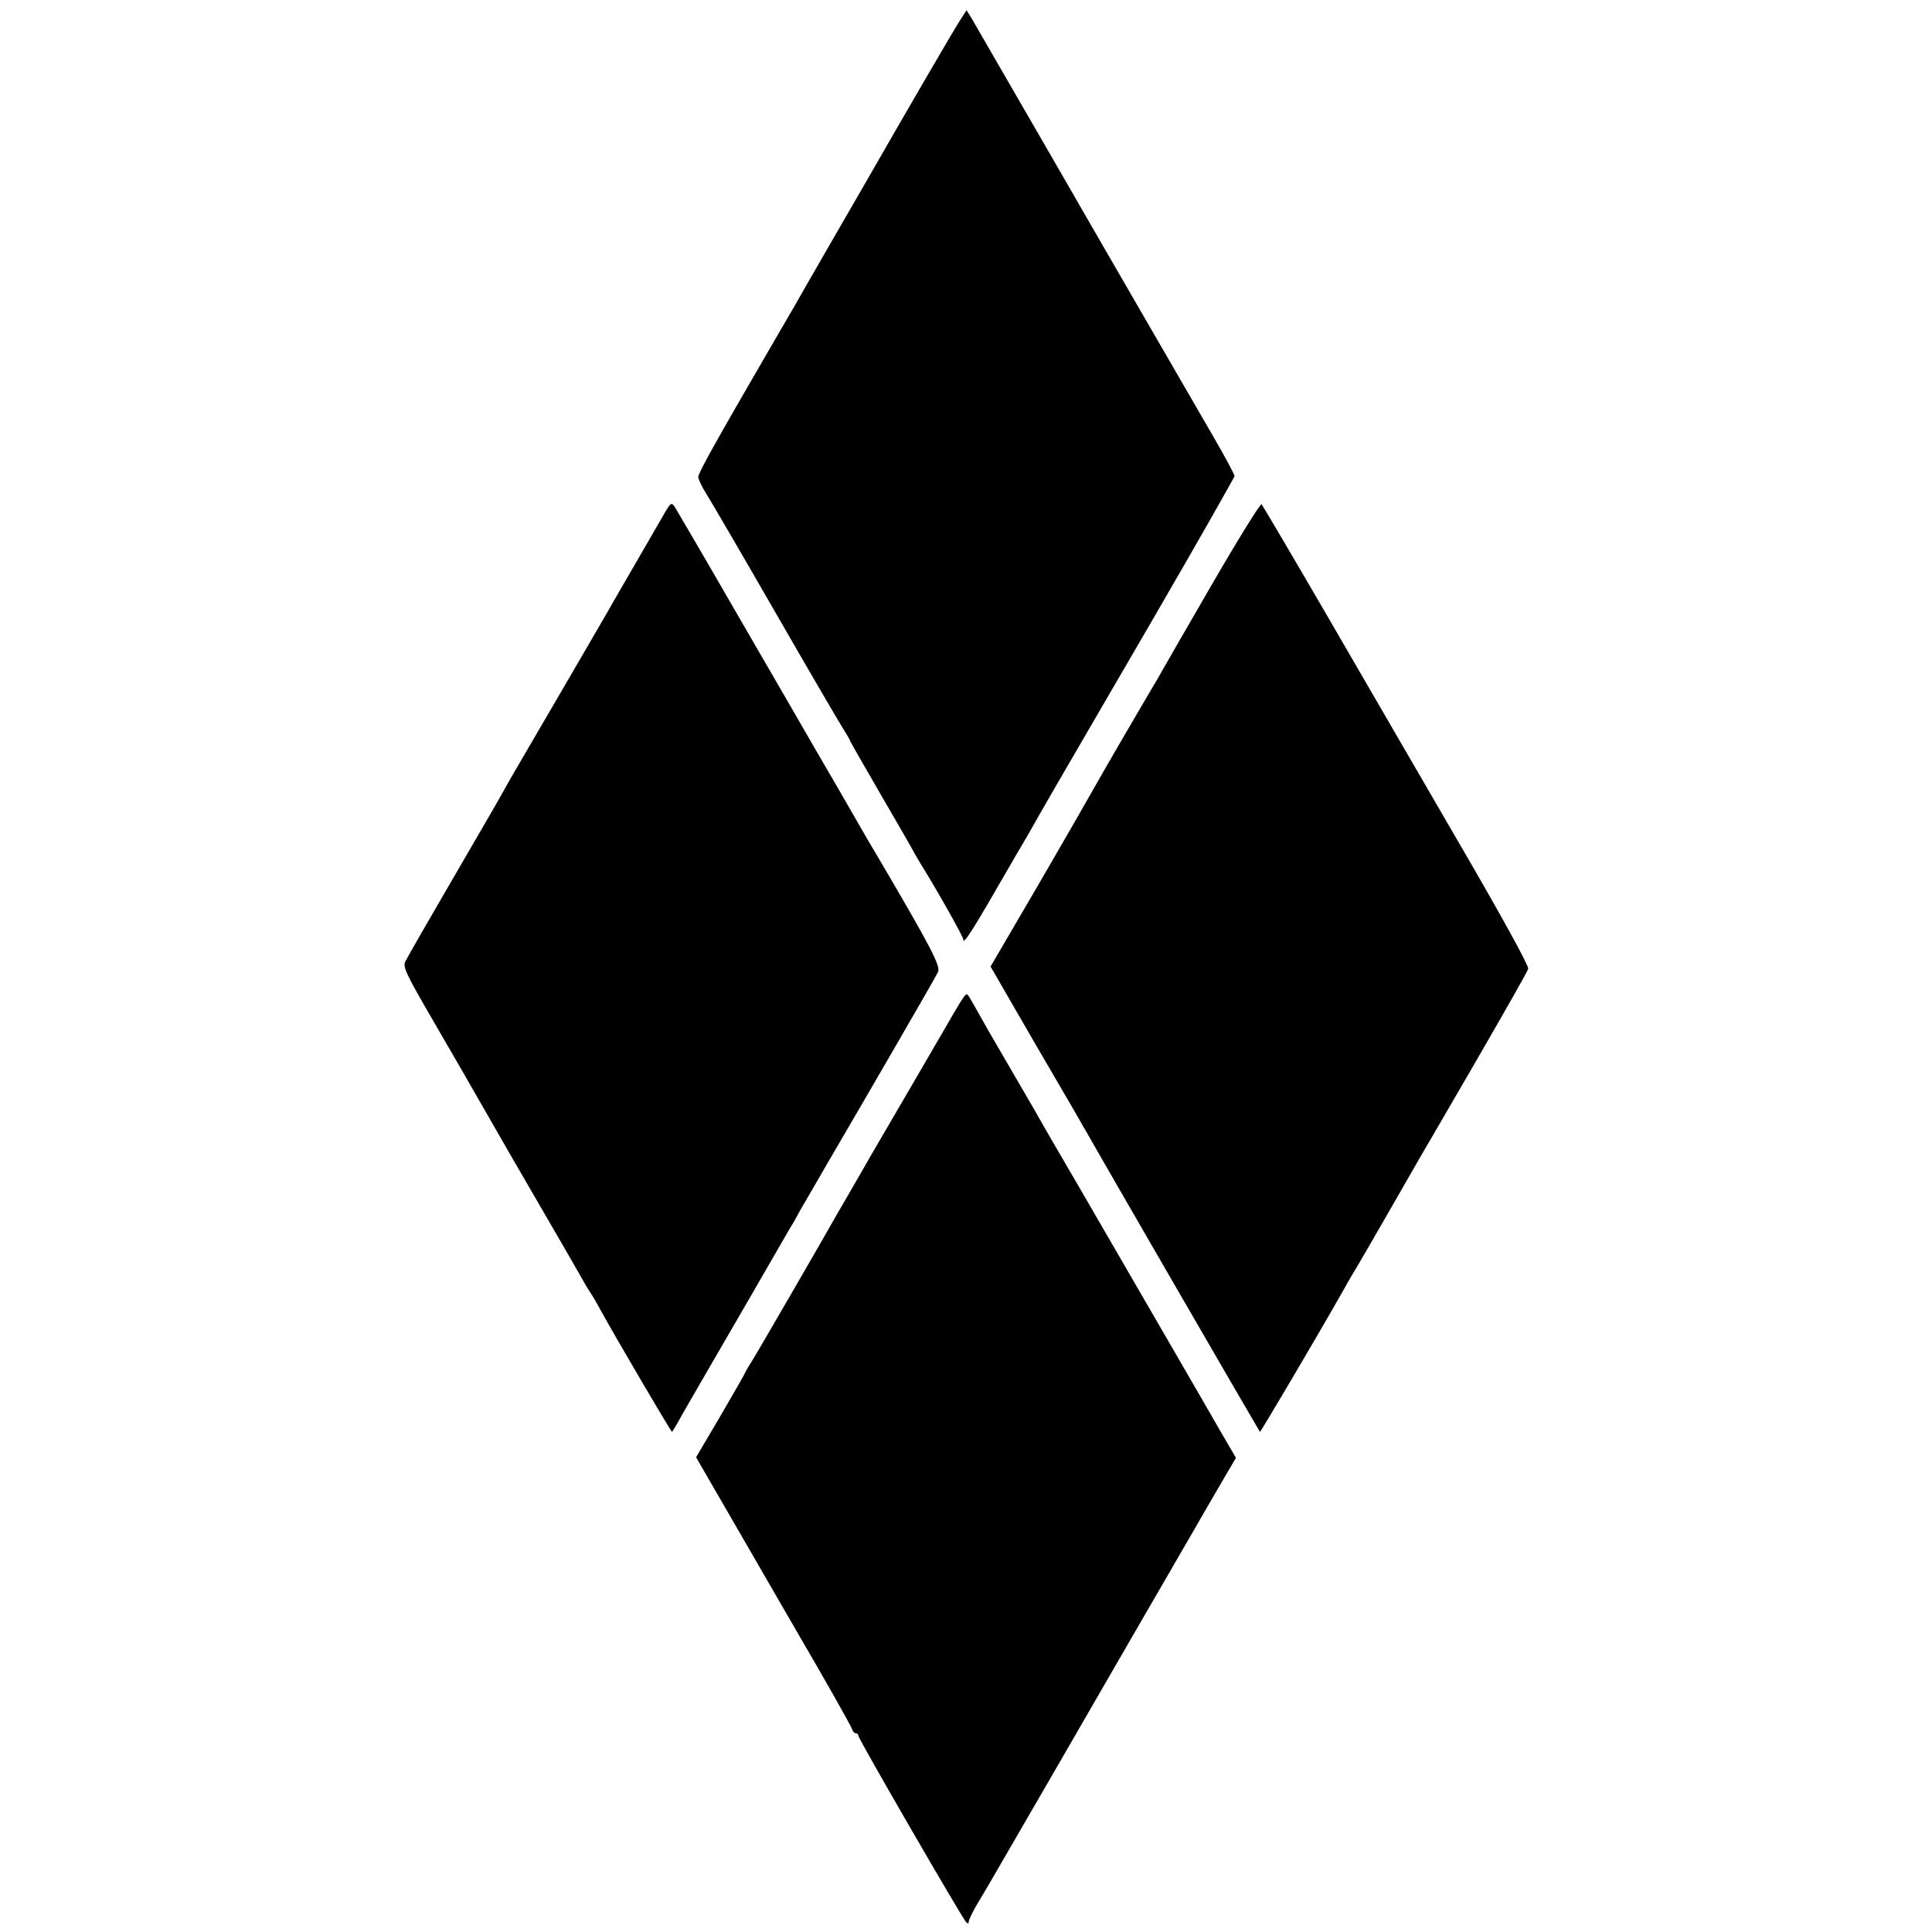 <?xml version="1.0" standalone="no"?>
<!DOCTYPE svg PUBLIC "-//W3C//DTD SVG 20010904//EN"
 "http://www.w3.org/TR/2001/REC-SVG-20010904/DTD/svg10.dtd">
<svg version="1.0" xmlns="http://www.w3.org/2000/svg"
 width="700pt" height="700pt" viewBox="0 0 700 700"
 preserveAspectRatio="xMidYMid meet">
<g transform="translate(0,700) scale(0.1,-0.1)"
fill="#000000" stroke="none">
<path d="M3477 6924 c-20 -30 -210 -357 -337 -579 -9 -16 -68 -118 -130 -225
-62 -107 -121 -211 -132 -230 -11 -19 -53 -91 -93 -160 -188 -324 -255 -443
-255 -458 0 -8 13 -36 29 -61 16 -25 129 -219 251 -431 122 -212 233 -402 246
-422 13 -21 24 -39 24 -42 0 -2 51 -91 113 -198 63 -108 117 -202 120 -209 4
-8 16 -27 26 -44 59 -95 151 -259 151 -268 0 -23 35 33 173 273 11 19 28 49
38 65 10 17 24 41 32 55 20 37 131 229 452 780 158 272 287 500 288 505 0 6
-34 69 -75 140 -42 72 -141 243 -220 380 -141 243 -323 559 -358 620 -61 105
-286 495 -300 519 l-18 29 -25 -39z"/>
<path d="M2412 5148 c-17 -29 -142 -246 -192 -332 -9 -17 -96 -166 -192 -331
-96 -165 -183 -313 -192 -330 -34 -62 -66 -116 -210 -364 -81 -139 -152 -263
-158 -276 -9 -19 6 -49 103 -216 62 -107 145 -250 184 -319 39 -69 130 -226
202 -350 72 -124 141 -243 153 -265 12 -22 26 -44 30 -50 4 -5 20 -32 35 -60
59 -107 258 -446 260 -443 2 2 12 19 23 38 10 19 61 107 112 195 79 136 225
388 291 503 11 17 29 49 40 70 12 20 54 93 94 162 162 277 393 676 403 697 12
21 -22 86 -226 433 -12 19 -43 73 -70 120 -27 47 -89 155 -139 240 -49 85
-183 317 -298 515 -114 198 -214 368 -220 378 -12 17 -14 16 -33 -15z"/>
<path d="M4389 4879 c-96 -165 -184 -319 -197 -342 -13 -22 -65 -110 -115
-196 -50 -86 -101 -174 -113 -196 -12 -22 -101 -177 -198 -344 l-177 -303 163
-282 c90 -154 168 -288 173 -298 6 -9 17 -29 26 -45 23 -42 611 -1058 614
-1061 2 -2 212 354 293 497 14 25 38 68 55 95 25 42 172 297 237 411 10 17
100 171 200 344 100 173 185 322 187 331 3 10 -99 195 -248 451 -139 239 -355
612 -481 829 -126 217 -233 398 -237 403 -4 4 -86 -128 -182 -294z"/>
<path d="M3492 3388 c-5 -7 -19 -29 -30 -48 -25 -43 -160 -276 -301 -517 -58
-101 -115 -200 -127 -220 -53 -94 -289 -502 -310 -535 -13 -21 -24 -39 -24
-41 0 -2 -40 -72 -89 -156 l-89 -151 181 -313 c99 -171 187 -324 196 -339 75
-128 187 -325 189 -335 2 -7 8 -13 13 -13 5 0 9 -4 9 -9 0 -11 376 -661 391
-676 6 -5 9 -5 9 3 0 6 14 35 31 64 18 29 80 136 139 238 59 102 133 230 165
285 102 177 426 737 483 835 30 52 76 132 102 176 l48 82 -60 103 c-33 57 -70
122 -83 144 -22 38 -115 199 -420 725 -79 135 -152 261 -162 280 -11 19 -53
91 -93 160 -71 122 -88 151 -131 228 -27 47 -24 45 -37 30z"/>
</g>
</svg>
